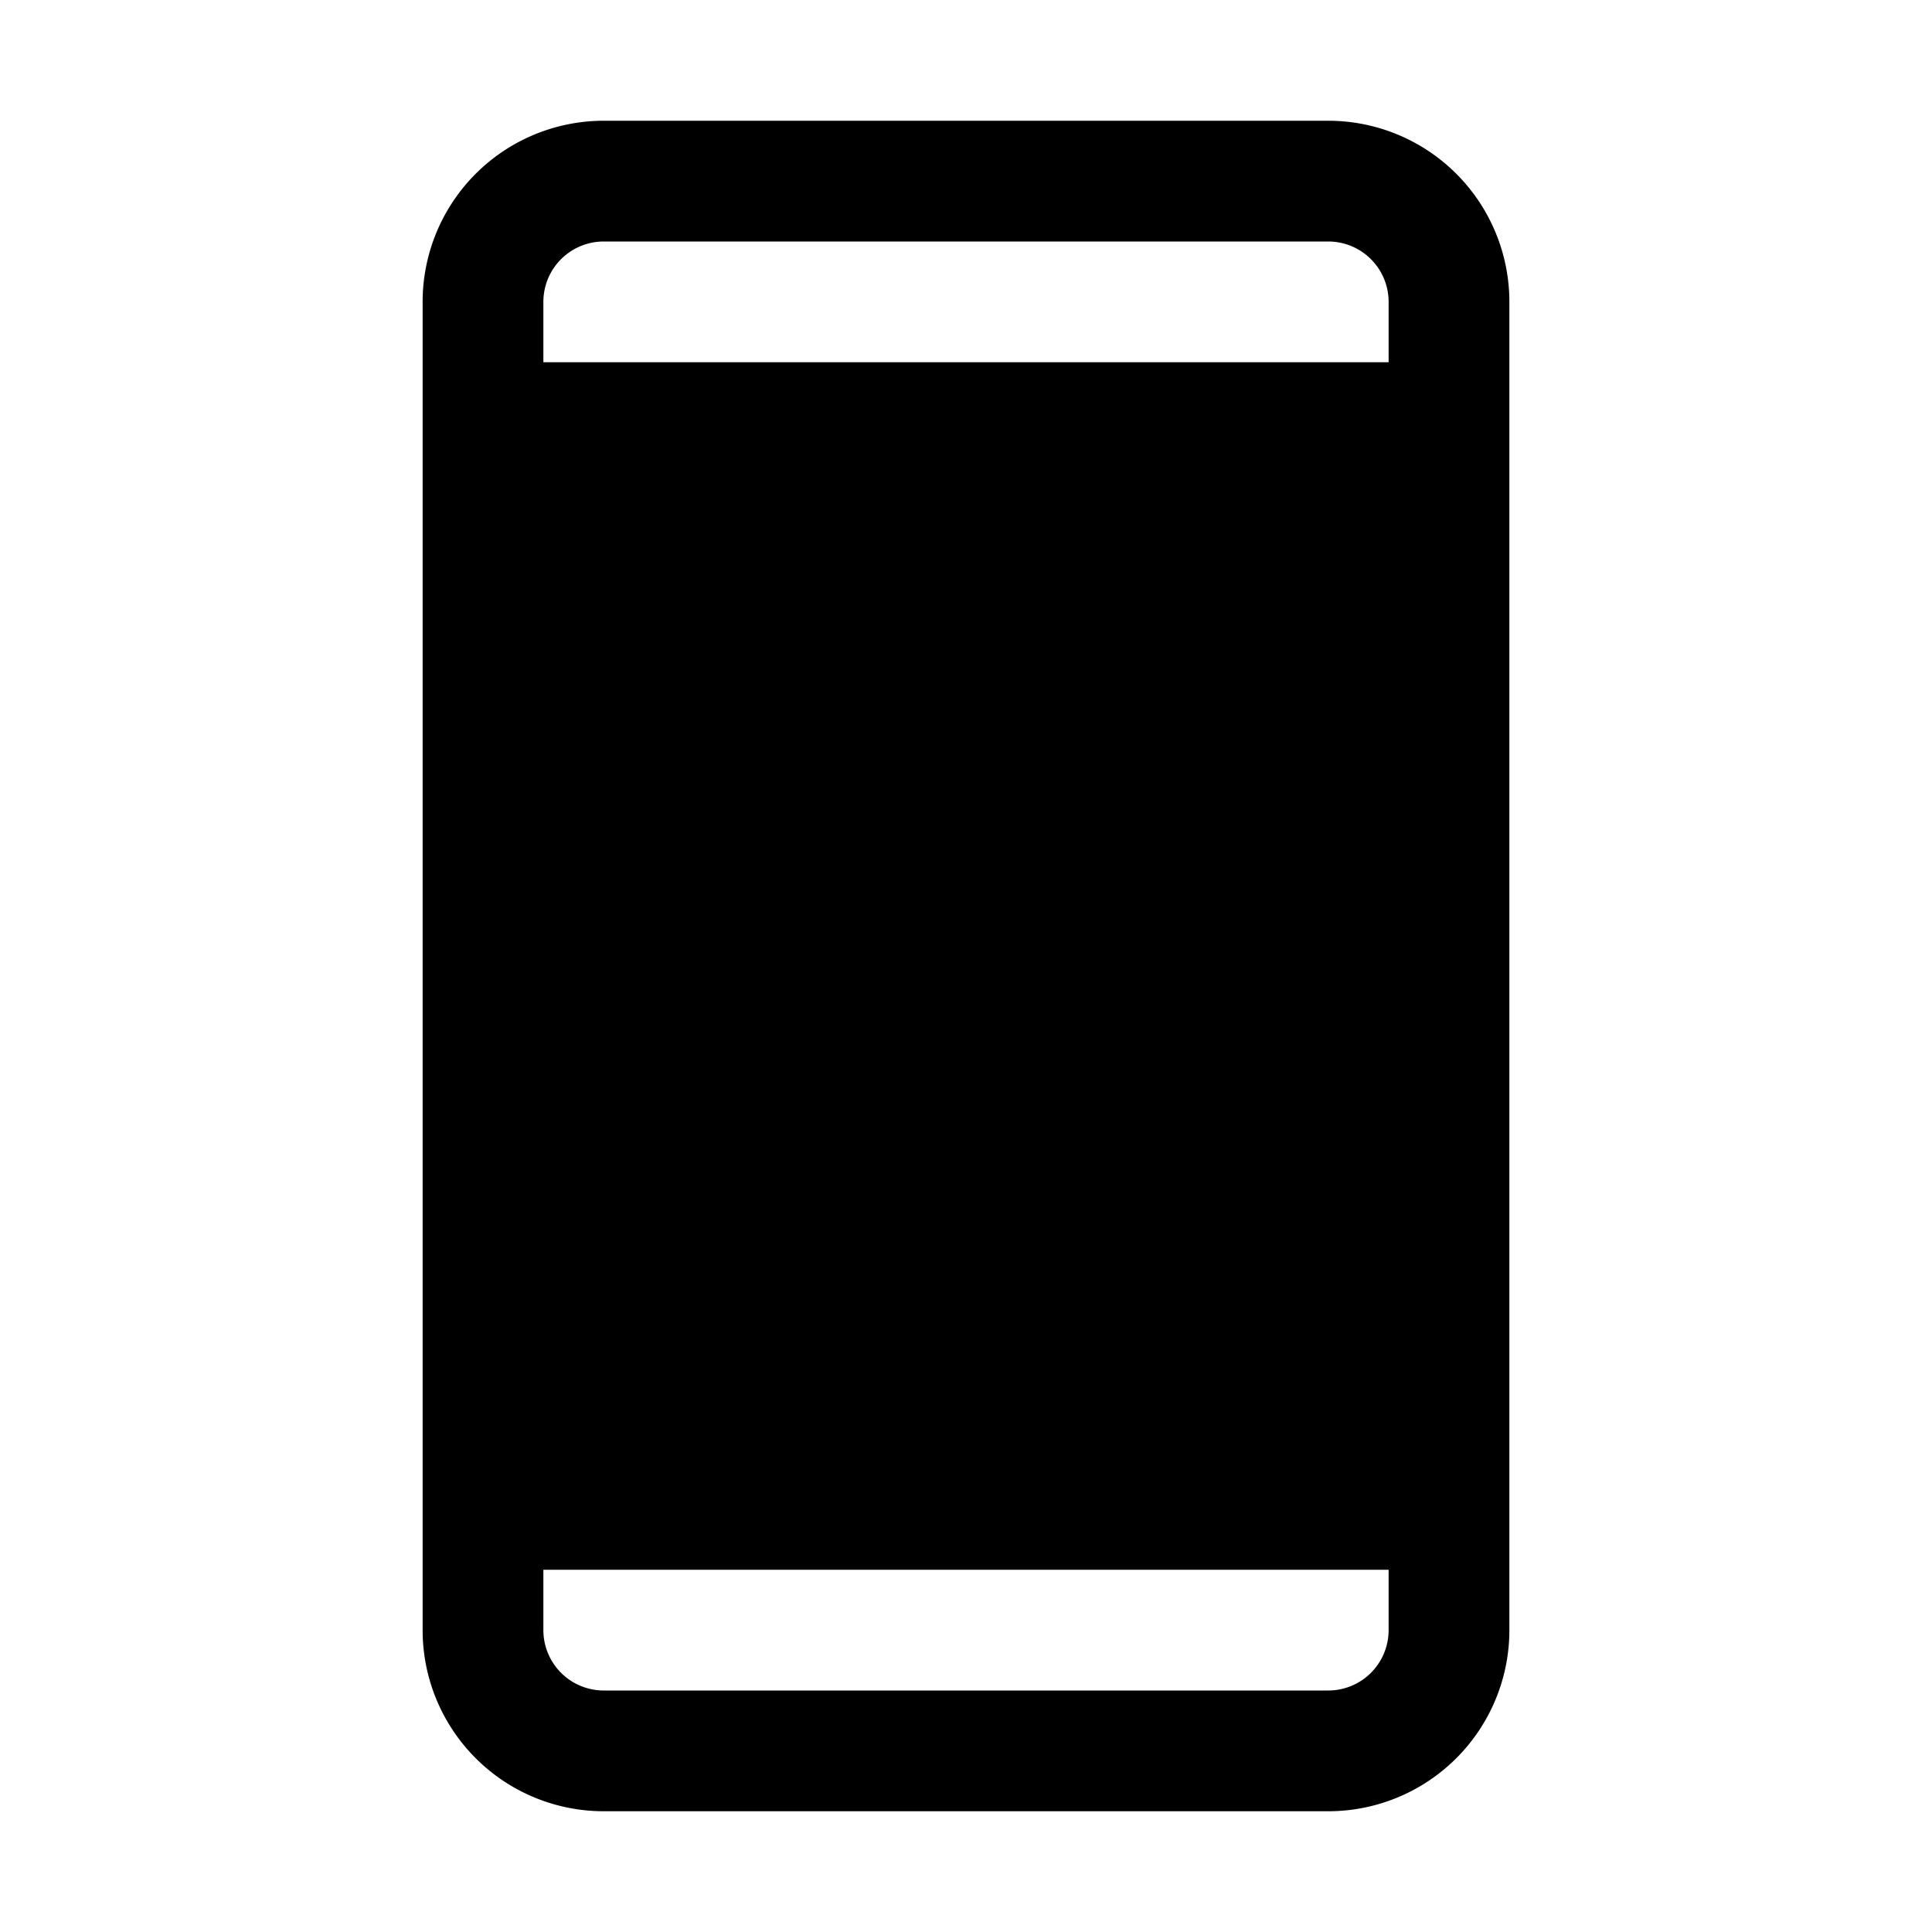 <svg xmlns="http://www.w3.org/2000/svg" viewBox="0 0 256 256" fill="currentColor" width="20" height="20"><path d="M176 16H80a24 24 0 00-24 24v176a24 24 0 0024 24h96a24 24 0 0024-24V40a24 24 0 00-24-24zM80 32h96a8 8 0 018 8v8H72v-8a8 8 0 018-8zm96 192H80a8 8 0 01-8-8v-8h112v8a8 8 0 01-8 8z"/></svg>